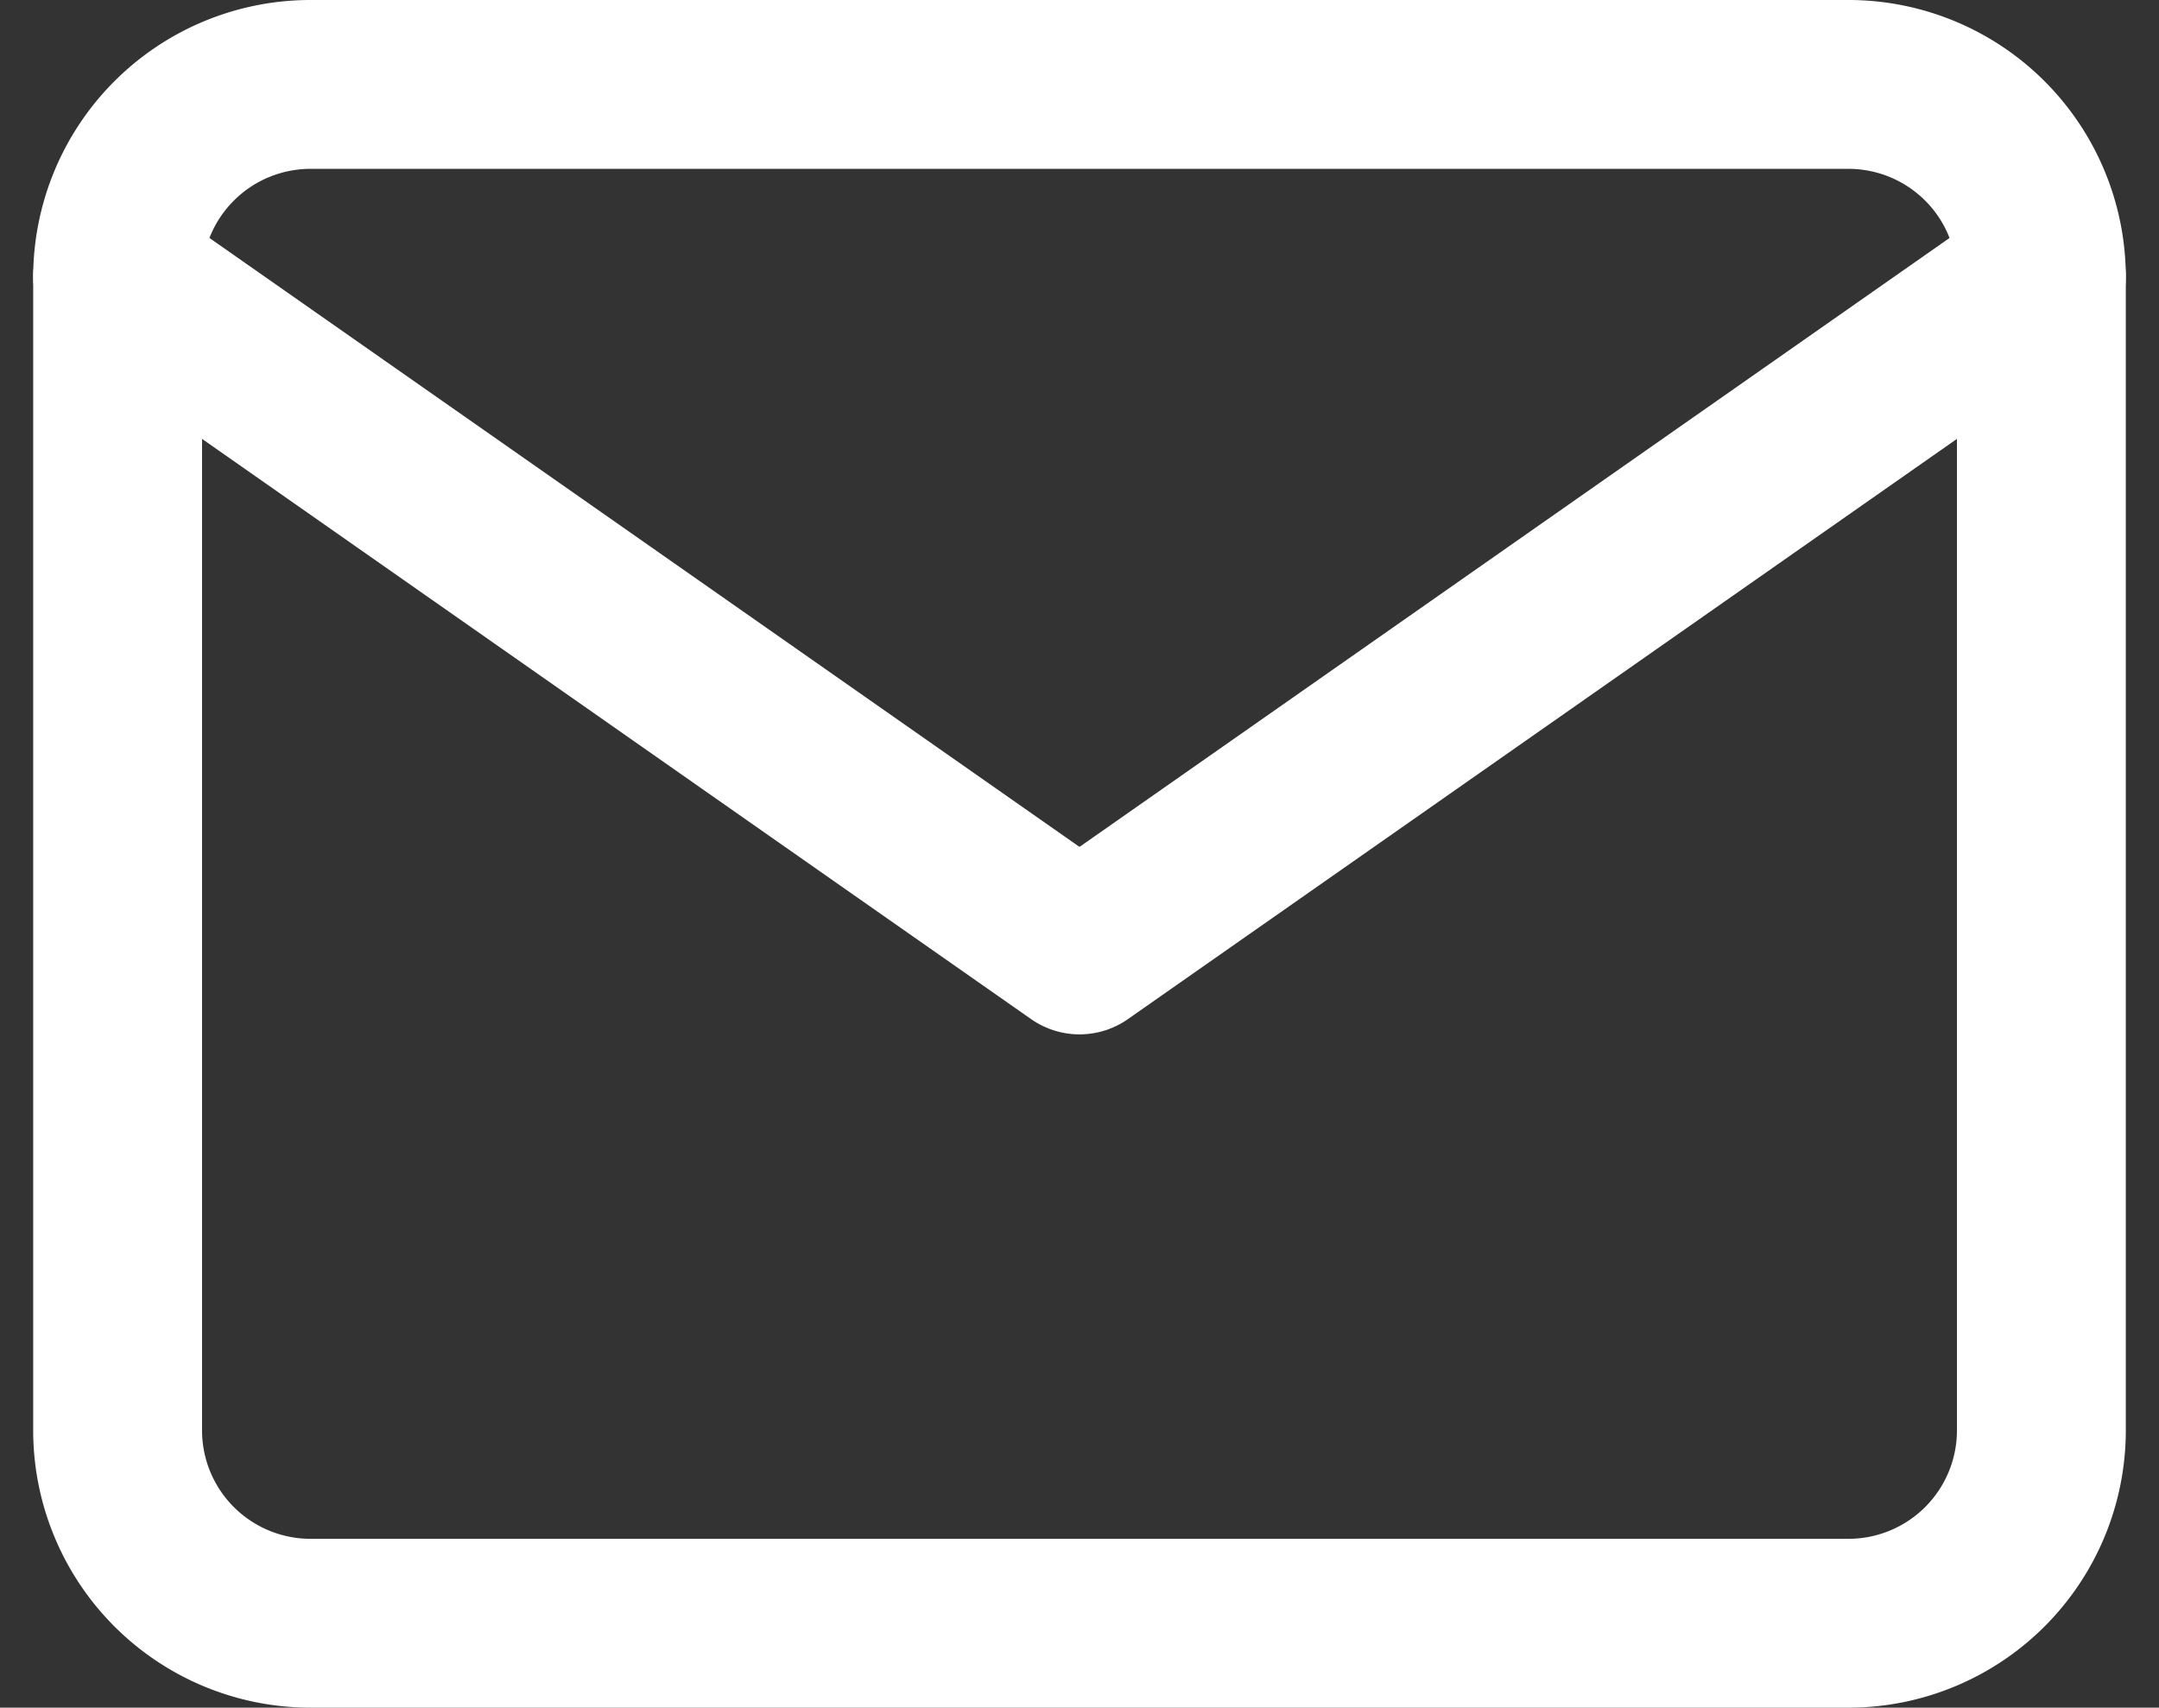 <svg xmlns="http://www.w3.org/2000/svg" width="25.57" height="20.227" viewBox="0 0 25.57 20.227">
    <rect x="0" y="0" width="25.57" height="20.227" fill="#333333" stroke="none"/>
    <g id="Сгруппировать_21" data-name="Сгруппировать 21" transform="translate(-0.607 -3)">
        <path id="Контур_17" data-name="Контур 17" d="M4.278,4H22.506a2.285,2.285,0,0,1,2.278,2.278V19.949a2.285,2.285,0,0,1-2.278,2.278H4.278A2.285,2.285,0,0,1,2,19.949V6.278A2.285,2.285,0,0,1,4.278,4Z" fill="none" stroke="#fff" stroke-linecap="round" stroke-linejoin="round" stroke-width="2"/>
        <path id="Контур_18" data-name="Контур 18" d="M24.784,6,13.392,13.974,2,6" transform="translate(0 0.278)" fill="none" stroke="#fff" stroke-linecap="round" stroke-linejoin="round" stroke-width="2"/>
    </g>
</svg>
